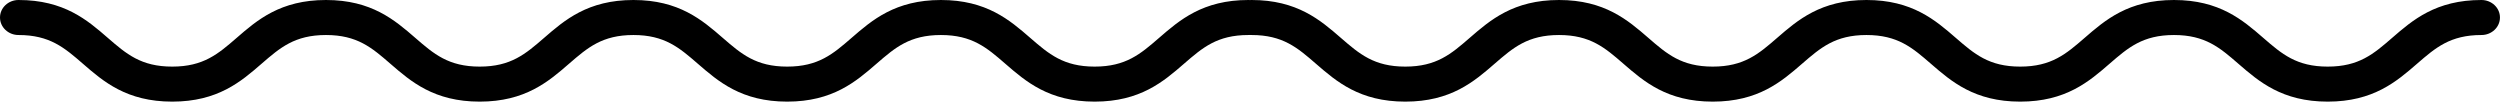 <svg viewBox="0 0 123 5" version="1.1" xmlns="http://www.w3.org/2000/svg" xmlns:xlink="http://www.w3.org/1999/xlink">
<g id="Canvas" transform="translate(736 -2726)">
<g id="Combined Shape Copy">
<use xlink:href="#path0_fill" transform="translate(-736 2726)"/>
</g>
</g>
<defs>
<path id="path0_fill" fill-rule="evenodd" d="M 49.46 3.135C 50.469 4.01 51.612 5 53.857 5C 56.102 5 57.245 4.01 58.254 3.135C 59.165 2.346 59.884 1.723 61.422 1.723C 61.448 1.723 61.474 1.722 61.499 1.72C 61.524 1.722 61.55 1.723 61.576 1.723C 63.113 1.723 63.833 2.346 64.743 3.135C 65.752 4.01 66.895 5 69.14 5C 71.384 5 72.528 4.01 73.536 3.135C 74.447 2.346 75.166 1.723 76.704 1.723C 78.241 1.723 78.96 2.346 79.871 3.135C 80.879 4.01 82.022 5 84.266 5C 86.511 5 87.654 4.01 88.663 3.135C 89.574 2.346 90.293 1.723 91.83 1.723C 93.368 1.723 94.087 2.346 94.998 3.135C 96.007 4.01 97.15 5 99.394 5C 101.639 5 102.782 4.01 103.791 3.135C 104.702 2.346 105.421 1.723 106.959 1.723C 108.496 1.723 109.216 2.346 110.126 3.135C 111.135 4.01 112.278 5 114.523 5C 116.768 5 117.911 4.01 118.92 3.135C 119.831 2.346 120.55 1.723 122.088 1.723C 122.59 1.723 122.998 1.337 122.998 0.861C 122.998 0.386 122.59 0 122.088 0C 119.843 0 118.7 0.99 117.691 1.865C 116.78 2.654 116.06 3.277 114.523 3.277C 112.985 3.277 112.266 2.654 111.355 1.865C 110.346 0.99 109.203 0 106.959 0C 104.714 0 103.571 0.99 102.562 1.865C 101.651 2.654 100.932 3.277 99.394 3.277C 97.857 3.277 97.138 2.654 96.227 1.865C 95.218 0.99 94.075 0 91.83 0C 89.586 0 88.443 0.99 87.434 1.865C 86.523 2.654 85.804 3.277 84.266 3.277C 82.729 3.277 82.01 2.654 81.1 1.865C 80.091 0.991 78.948 0 76.704 0C 74.459 0 73.316 0.99 72.307 1.865C 71.397 2.654 70.677 3.277 69.14 3.277C 67.603 3.277 66.883 2.654 65.972 1.865C 64.964 0.99 63.82 0 61.576 0C 61.55 0 61.524 0.001 61.499 0.003C 61.474 0.001 61.448 0 61.422 0C 59.177 0 58.034 0.99 57.025 1.865C 56.114 2.654 55.395 3.277 53.857 3.277C 52.319 3.277 51.6 2.654 50.689 1.865C 49.681 0.99 48.537 0 46.293 0C 44.048 0 42.905 0.99 41.896 1.865C 40.985 2.654 40.266 3.277 38.728 3.277C 37.191 3.277 36.472 2.654 35.561 1.865C 34.552 0.99 33.409 0 31.165 0C 28.92 0 27.777 0.99 26.768 1.865C 25.857 2.654 25.138 3.277 23.601 3.277C 22.064 3.277 21.344 2.654 20.434 1.865C 19.425 0.991 18.282 0 16.038 0C 13.793 0 12.65 0.99 11.642 1.865C 10.731 2.654 10.011 3.277 8.474 3.277C 6.937 3.277 6.217 2.654 5.306 1.865C 4.298 0.99 3.154 0 0.91 0C 0.408 0 0 0.386 0 0.861C 0 1.337 0.408 1.723 0.91 1.723C 2.447 1.723 3.167 2.346 4.078 3.135C 5.086 4.01 6.229 5 8.474 5C 10.719 5 11.862 4.01 12.87 3.135C 13.781 2.346 14.501 1.723 16.038 1.723C 17.575 1.723 18.294 2.346 19.205 3.135C 20.213 4.01 21.356 5 23.601 5C 25.845 5 26.989 4.01 27.997 3.135C 28.908 2.346 29.627 1.723 31.165 1.723C 32.702 1.723 33.421 2.346 34.332 3.135C 35.341 4.01 36.484 5 38.728 5C 40.973 5 42.116 4.01 43.125 3.135C 44.036 2.346 44.755 1.723 46.293 1.723C 47.83 1.723 48.55 2.346 49.46 3.135Z"/>
</defs>
</svg>
